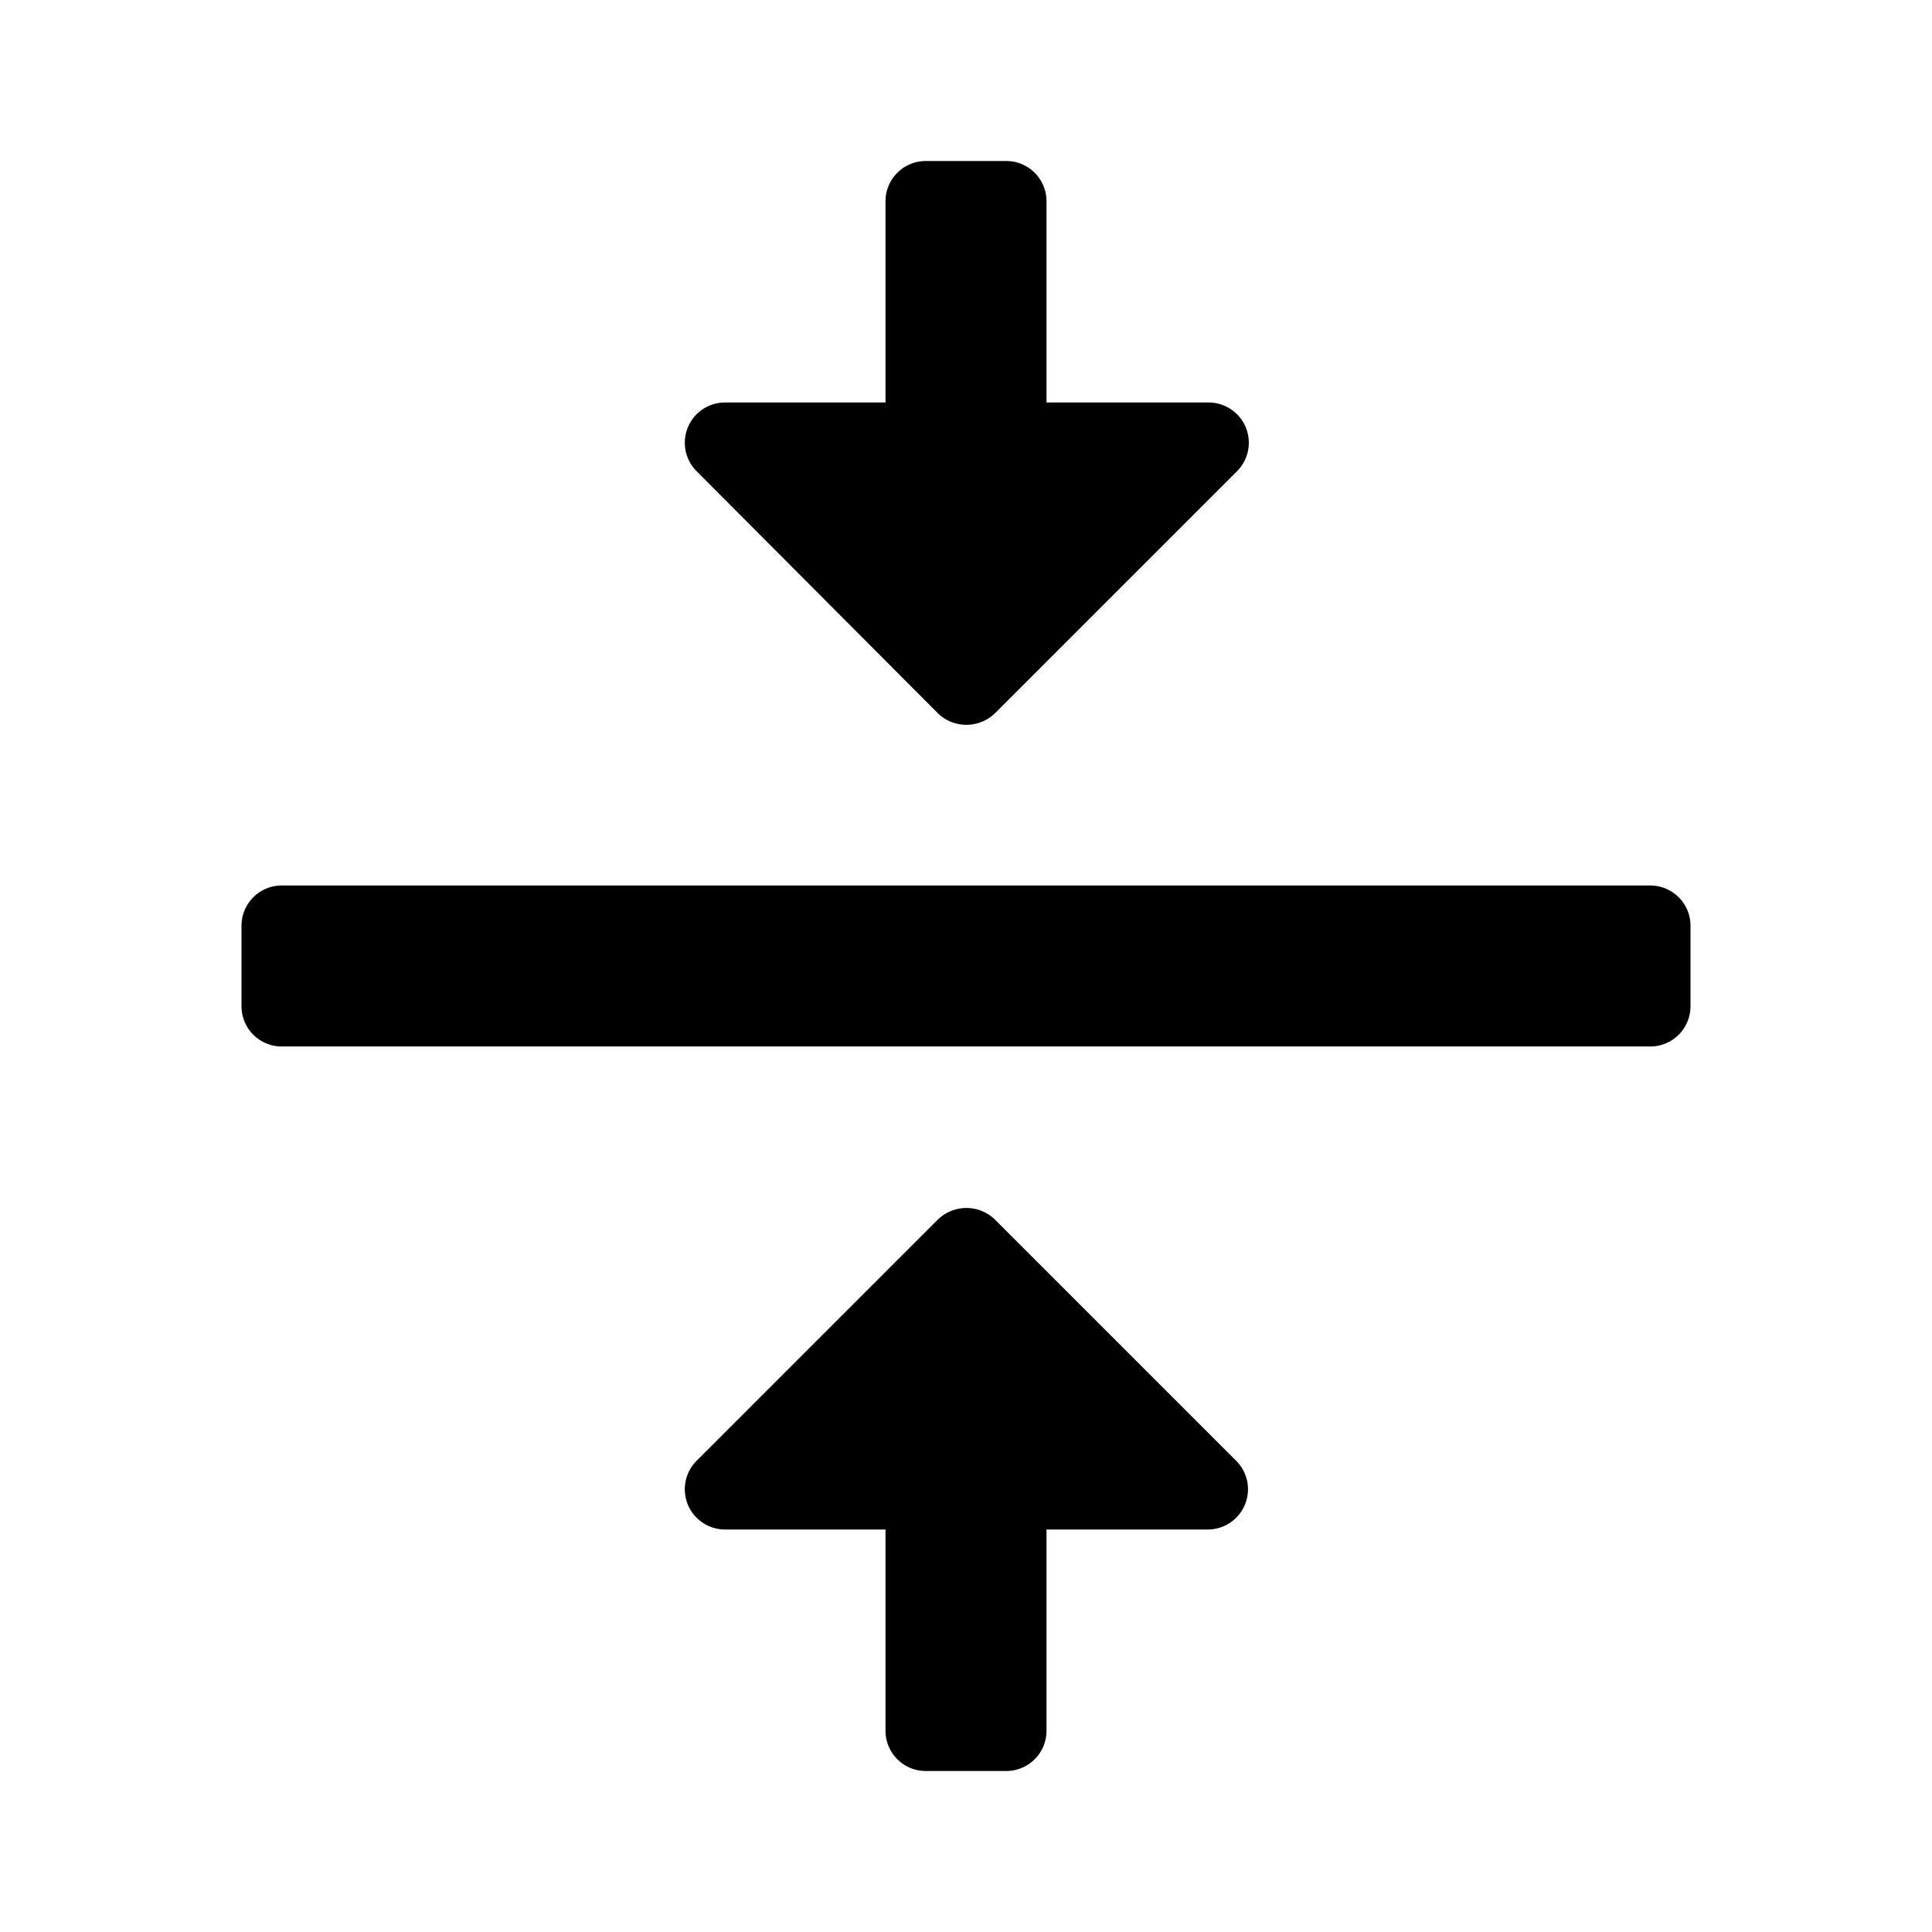 <svg viewBox="0 0 1024 1024"
     version="1.1"
     xmlns="http://www.w3.org/2000/svg"
     width="16"
     height="16">
    <path d="M655.36 774.4A21.333 21.333 0 0 1 640 810.667h-85.333v106.667a21.333 21.333 0 0 1-21.333 21.333h-42.667a21.333 21.333 0 0 1-21.333-21.333V810.667H384a21.333 21.333 0 0 1-14.933-36.267l128-128a21.76 21.76 0 0 1 30.293 0zM874.667 469.333h-725.333a21.333 21.333 0 0 0-21.333 21.333v42.667a21.333 21.333 0 0 0 21.333 21.333h725.333a21.333 21.333 0 0 0 21.333-21.333v-42.667a21.333 21.333 0 0 0-21.333-21.333z m-377.6-91.307a21.76 21.76 0 0 0 30.293 0l128-128A21.333 21.333 0 0 0 640 213.333h-85.333V106.667a21.333 21.333 0 0 0-21.333-21.333h-42.667a21.333 21.333 0 0 0-21.333 21.333V213.333H384a21.333 21.333 0 0 0-14.933 36.267z"/>
</svg>
